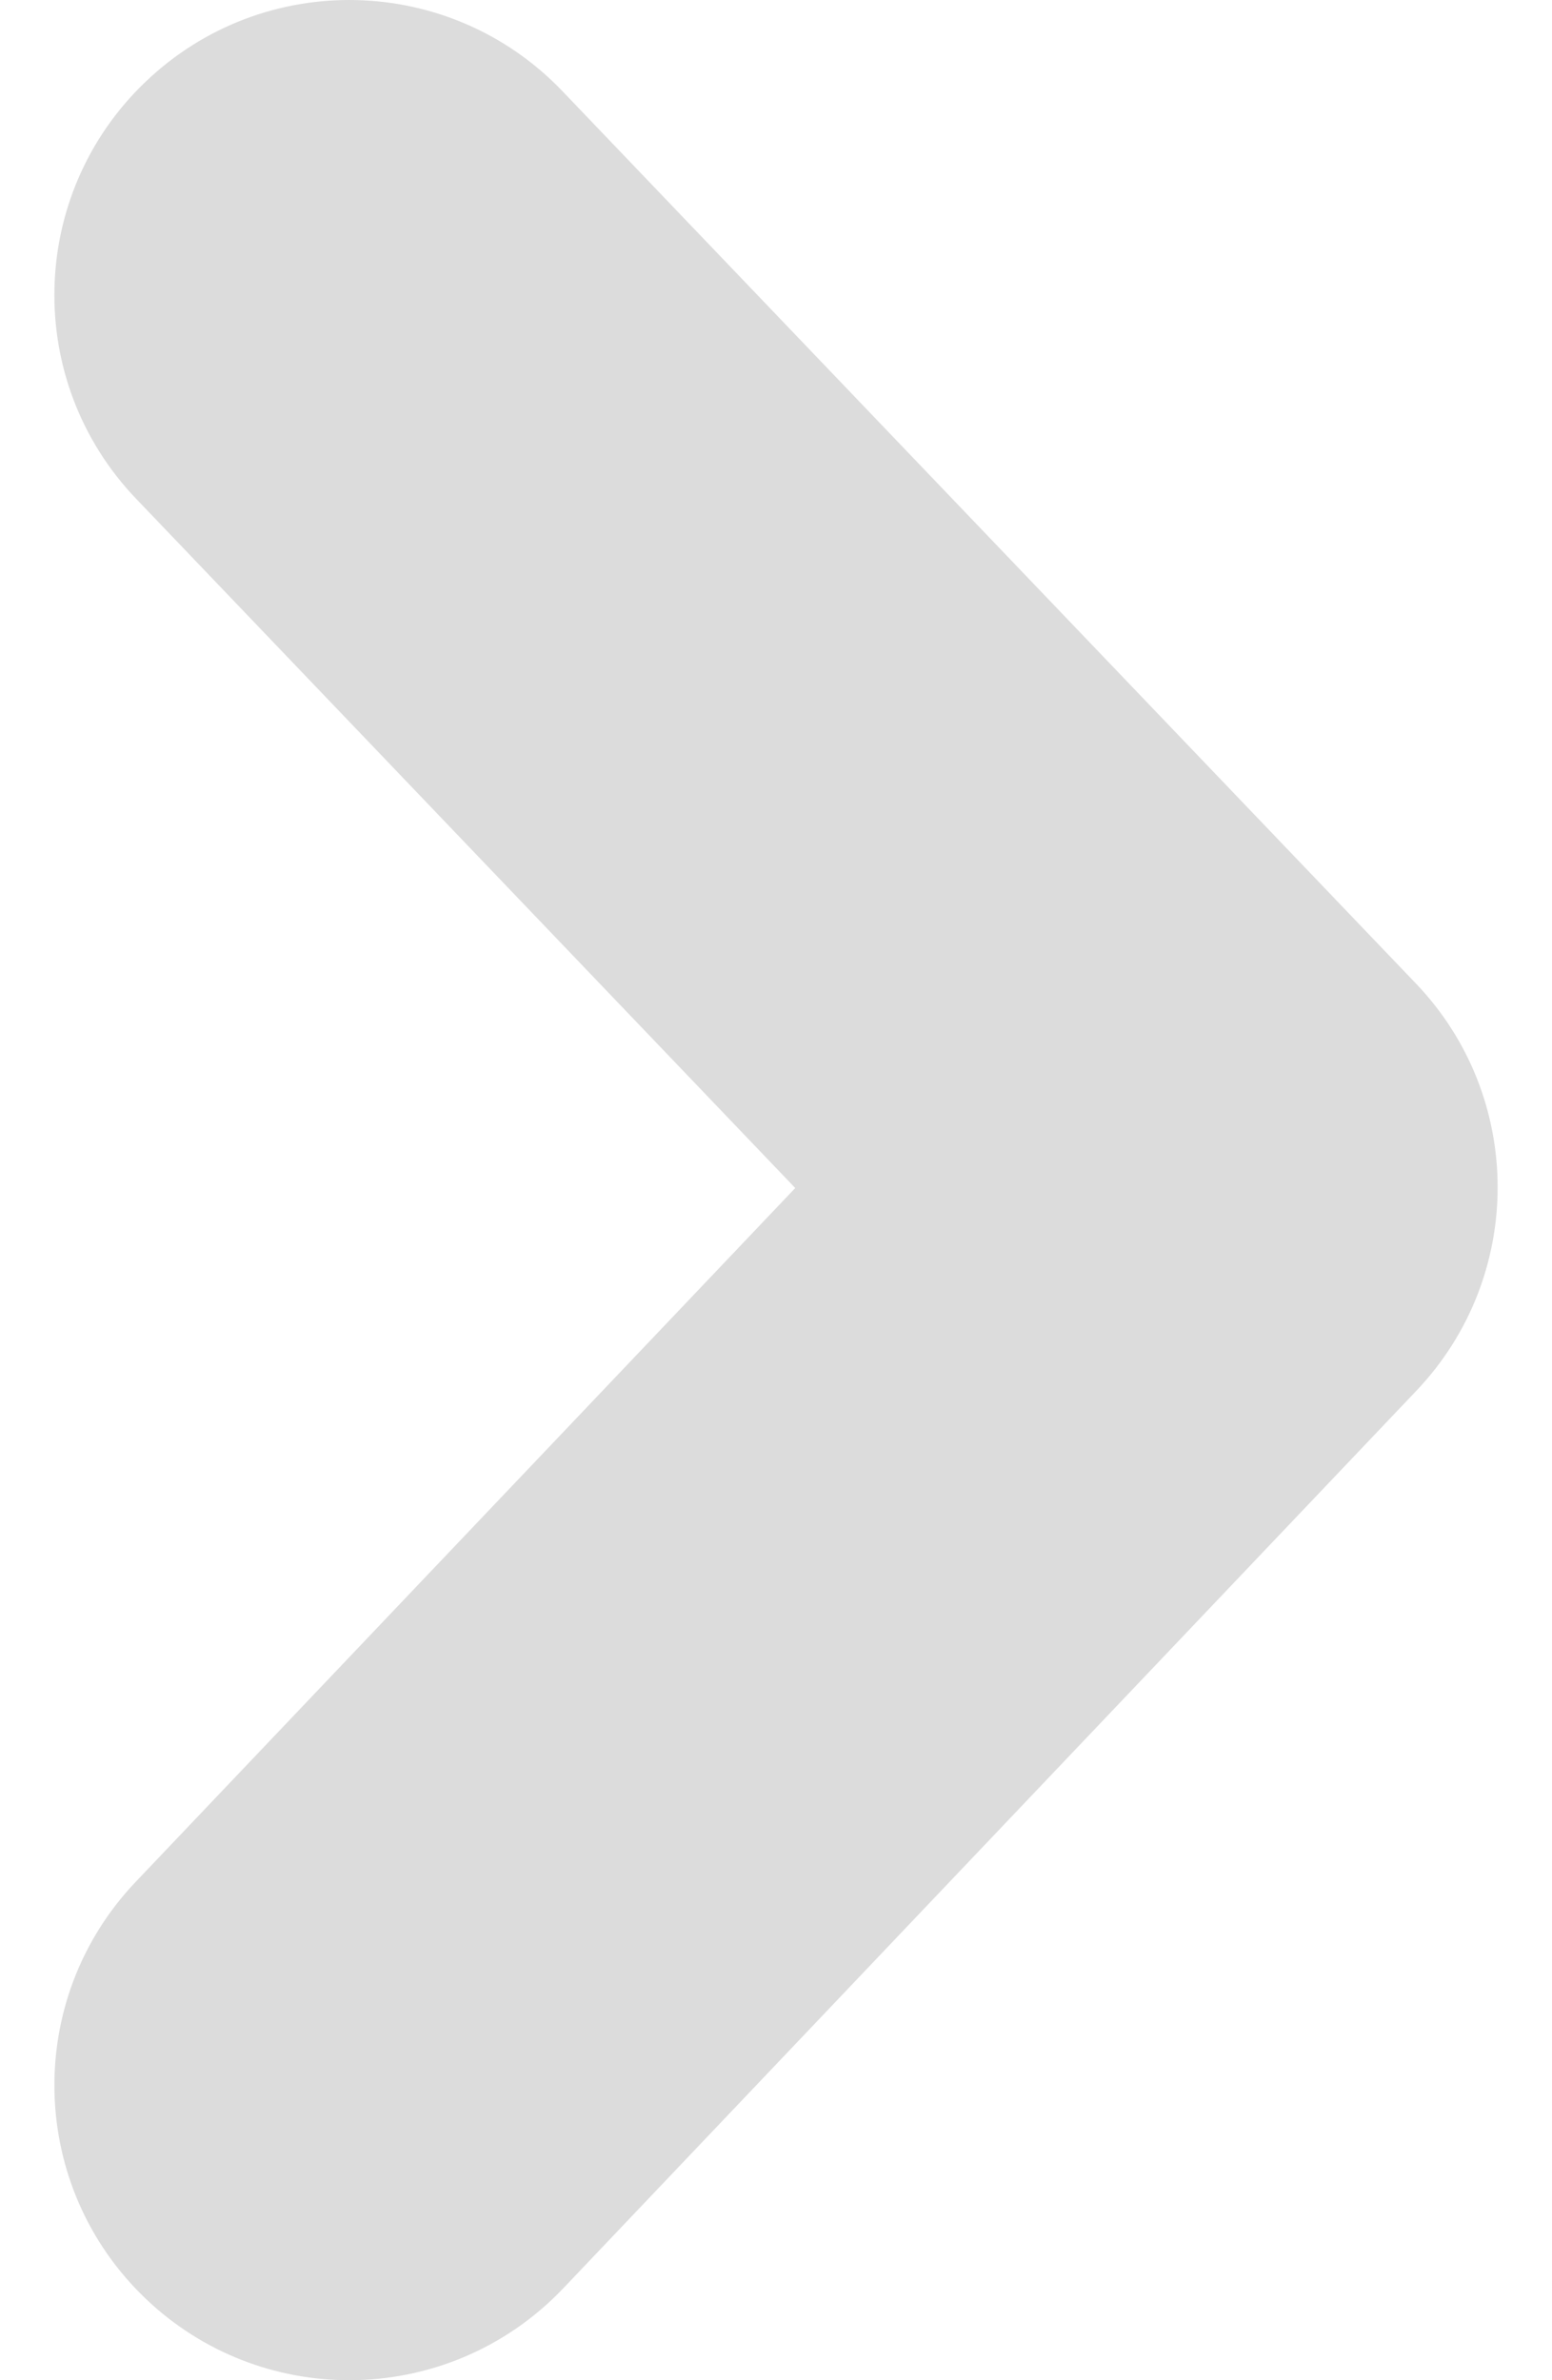 <svg width="15" height="23" viewBox="0 0 15 23" fill="none" xmlns="http://www.w3.org/2000/svg">
<path d="M3.375 23C2.67 23 1.963 22.74 1.412 22.216C0.271 21.131 0.226 19.327 1.31 18.186L7.686 11.48L1.316 4.82C0.228 3.683 0.268 1.879 1.406 0.791C2.544 -0.298 4.347 -0.257 5.435 0.88L13.684 9.503C14.736 10.602 14.738 12.334 13.691 13.437L5.442 22.114C4.881 22.702 4.13 23 3.375 23Z" fill="#DCDCDC"/>
</svg>
